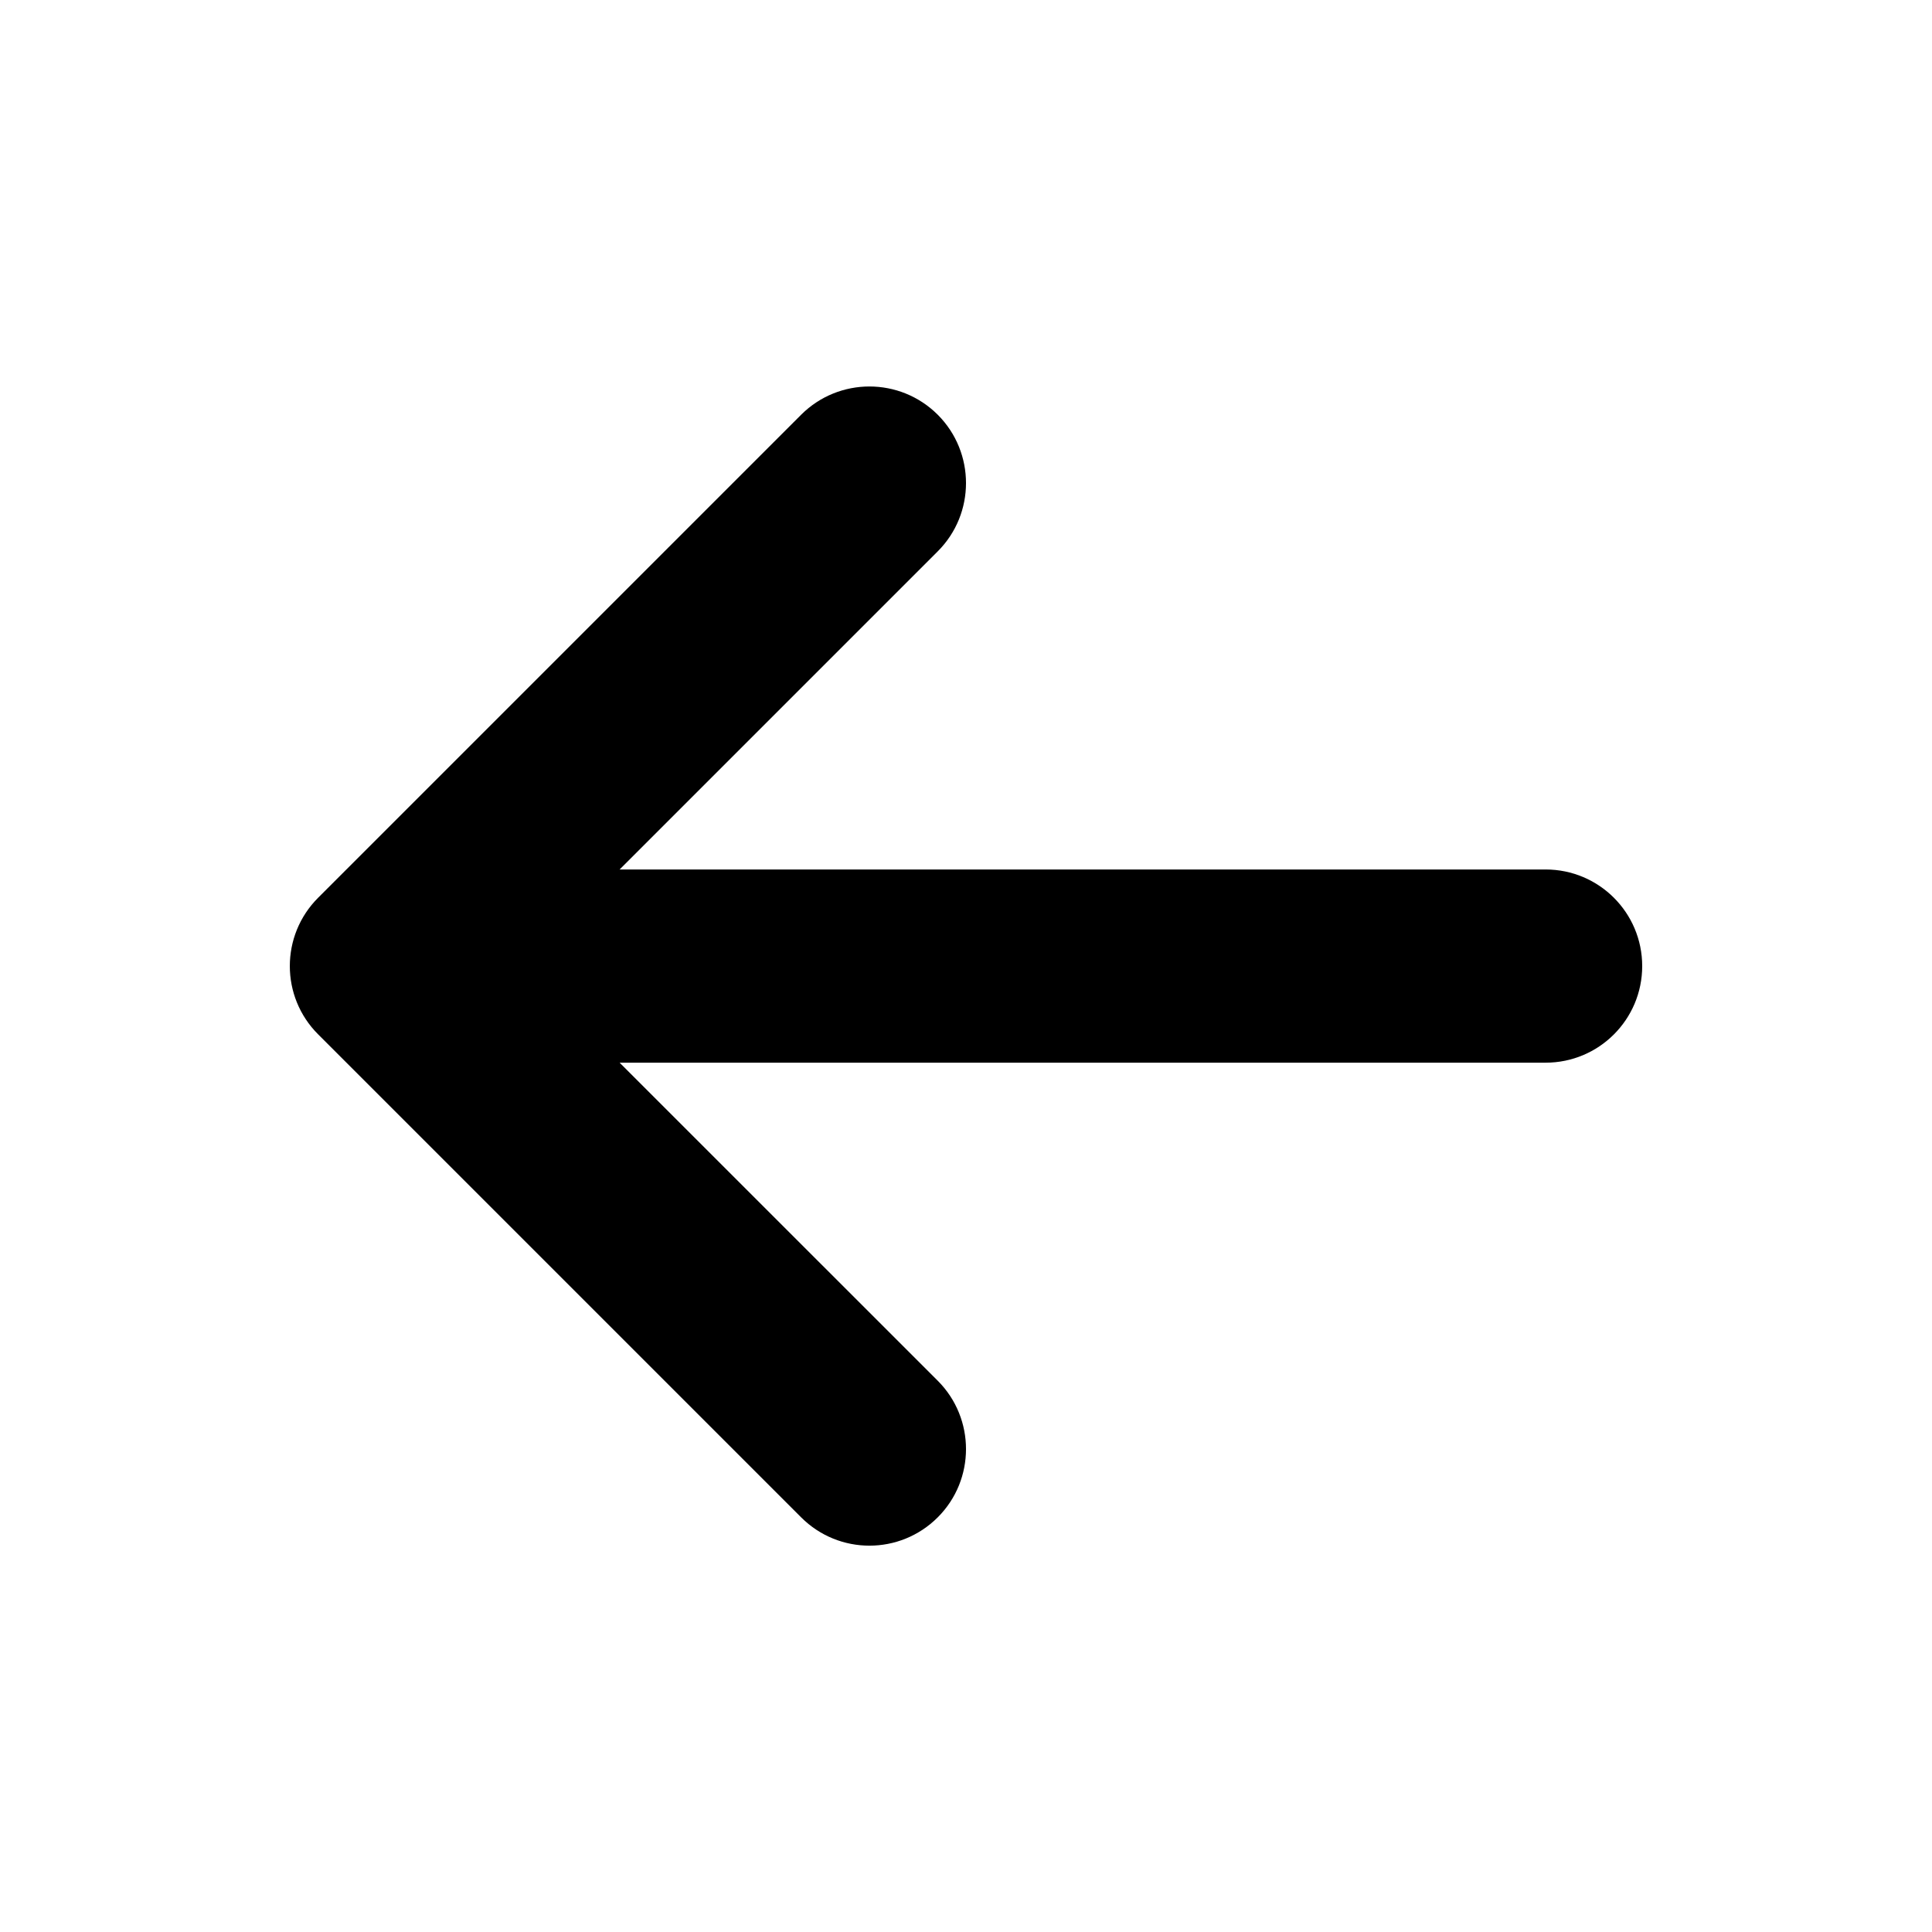 <svg width="24" height="24" viewBox="0 0 24 24" fill="none" xmlns="http://www.w3.org/2000/svg">
  <path fill-rule="evenodd" clip-rule="evenodd"
    d="M11.649 5.152C11.18 4.684 10.421 4.684 9.952 5.152L3.952 11.152C3.483 11.621 3.483 12.381 3.952 12.849L9.952 18.849C10.421 19.318 11.18 19.318 11.649 18.849C12.117 18.381 12.117 17.621 11.649 17.152L7.697 13.201H19.2C19.863 13.201 20.4 12.664 20.4 12.001C20.4 11.338 19.863 10.801 19.2 10.801H7.697L11.649 6.849C12.117 6.381 12.117 5.621 11.649 5.152Z"
    fill="currentColor" />
</svg>
  